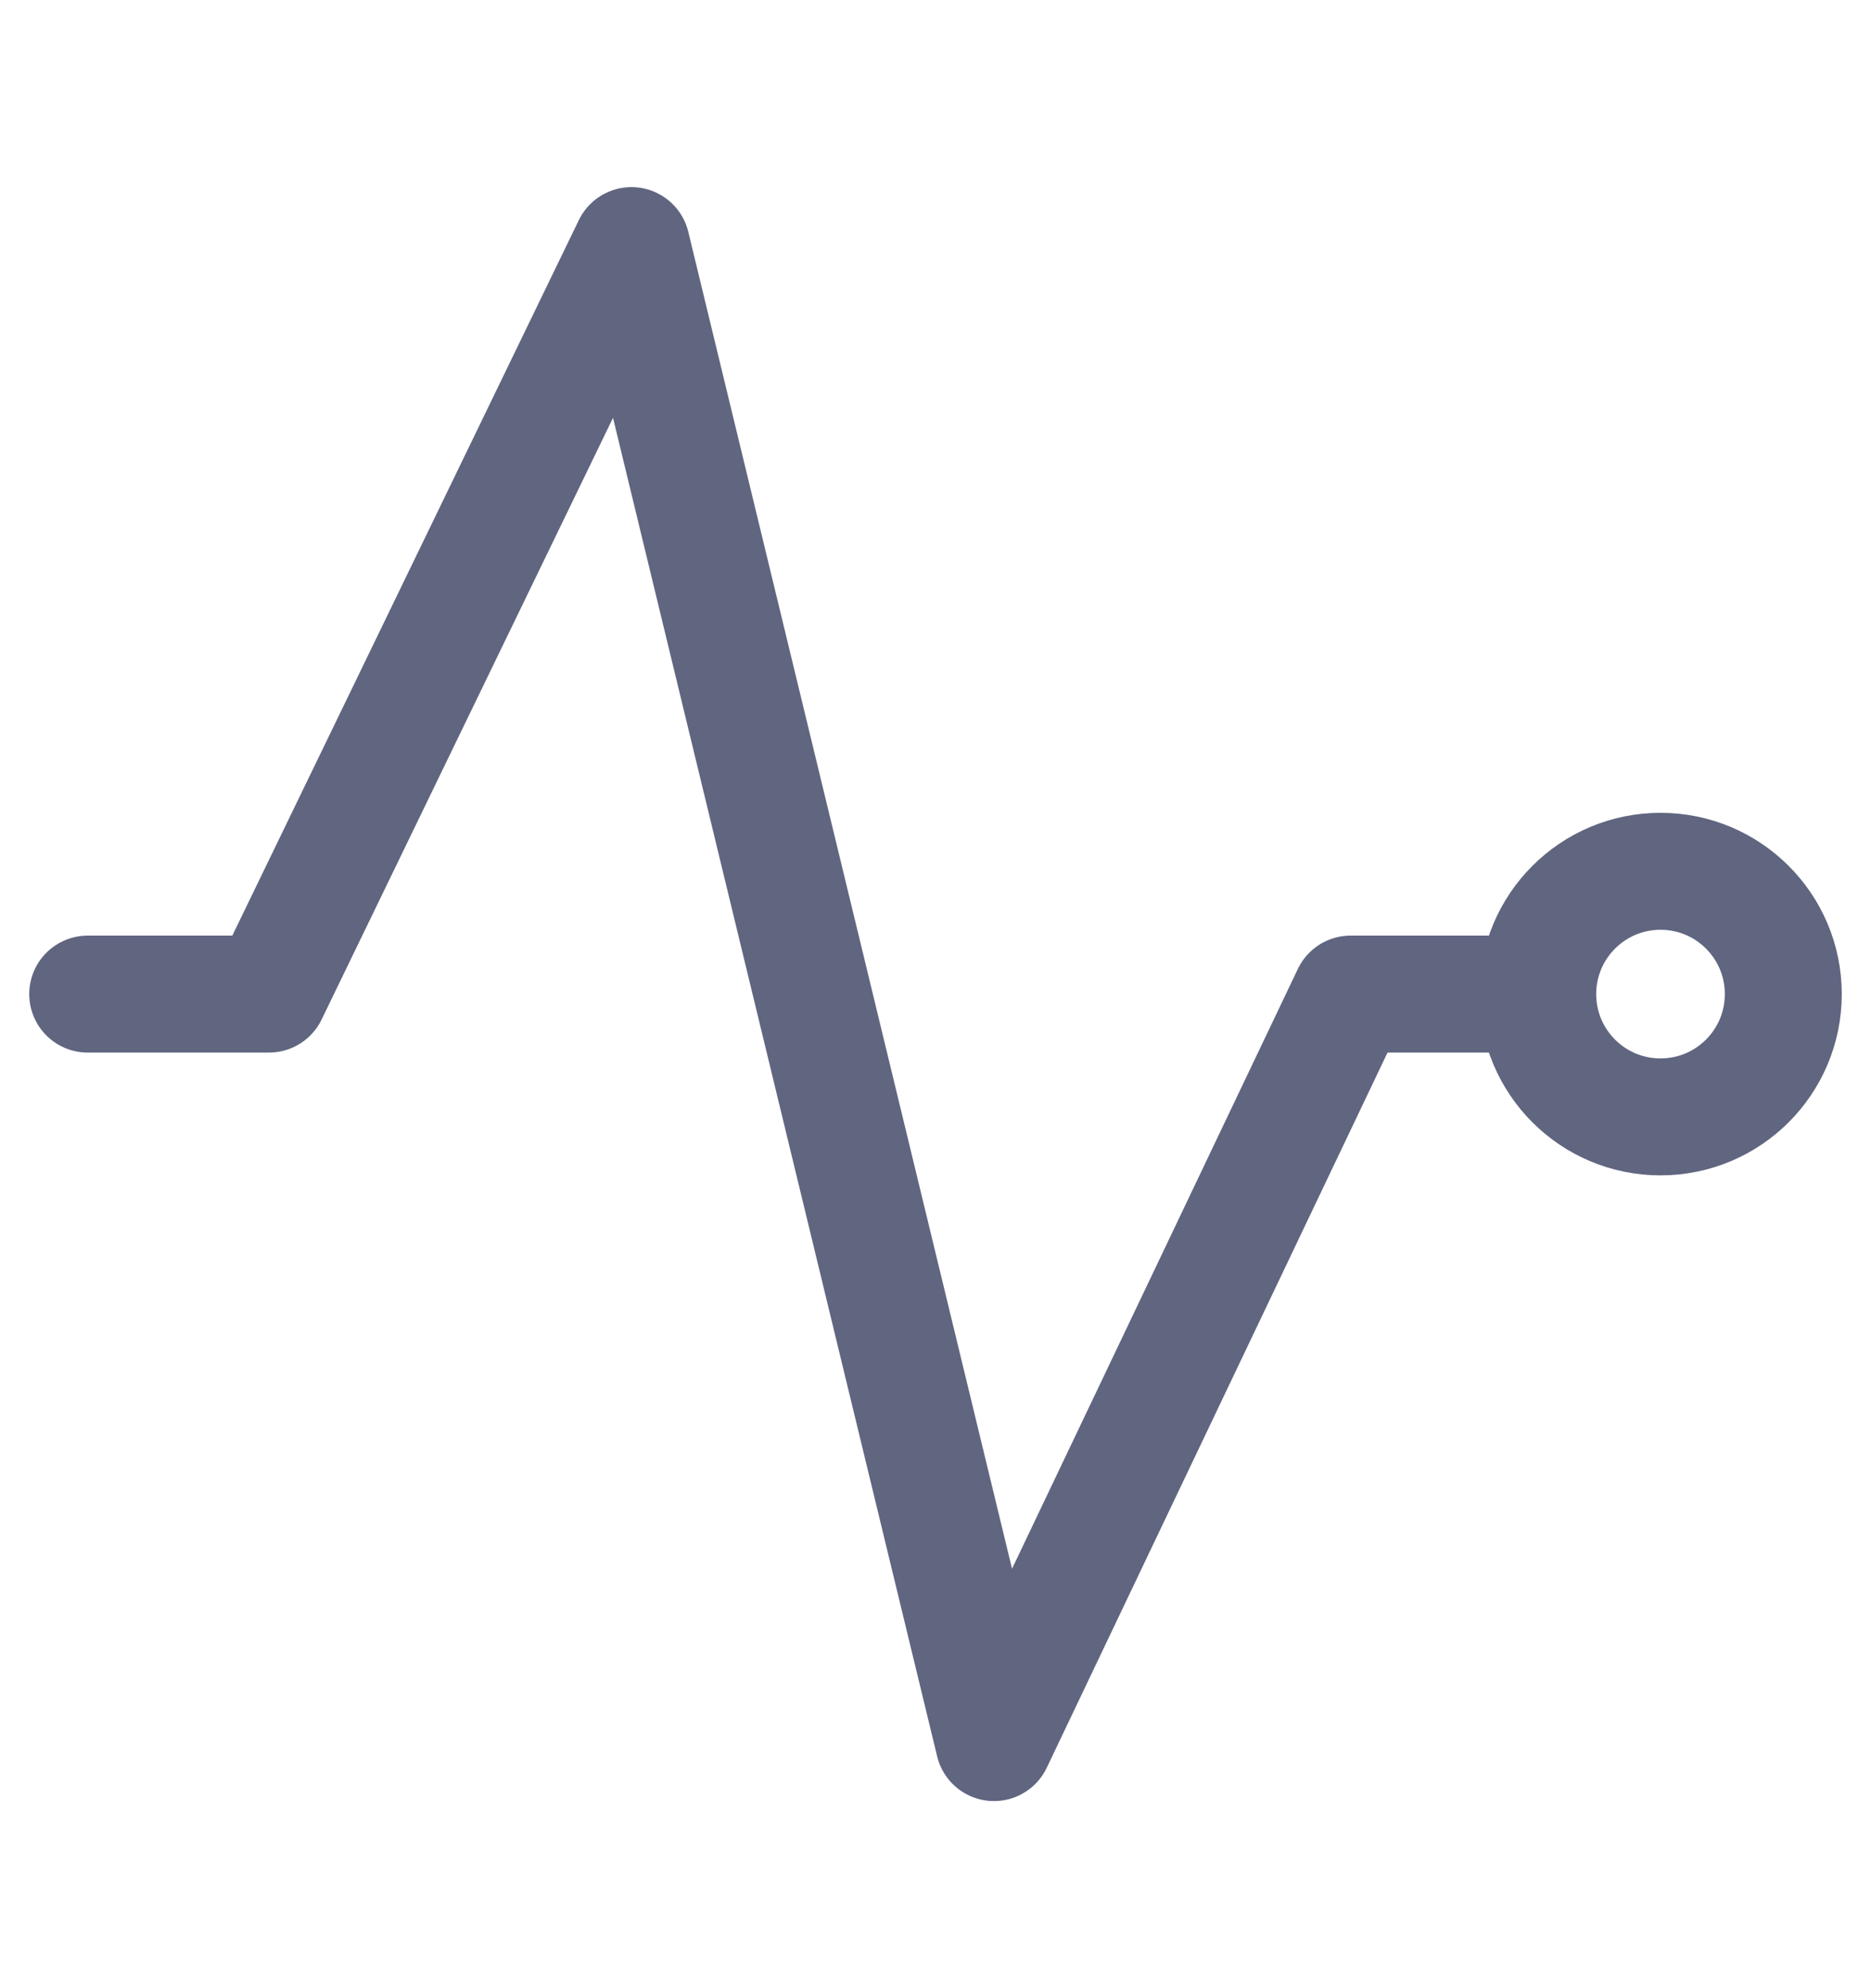 <svg width="16" height="17" viewBox="0 0 16 17" fill="none" xmlns="http://www.w3.org/2000/svg">
<path d="M0.75 8.5H2.3L5.4 2.1L8.5 14.9L11.55 8.5H13.1" stroke="#606580" stroke-miterlimit="10" stroke-linecap="round" stroke-linejoin="round"/>
<path d="M14.2 9.55C14.78 9.55 15.25 9.08 15.25 8.5C15.25 7.92 14.78 7.45 14.2 7.45C13.62 7.45 13.15 7.92 13.15 8.5C13.15 9.08 13.62 9.55 14.2 9.55Z" stroke="#606580" stroke-miterlimit="10" stroke-linecap="round" stroke-linejoin="round"/>
</svg>
